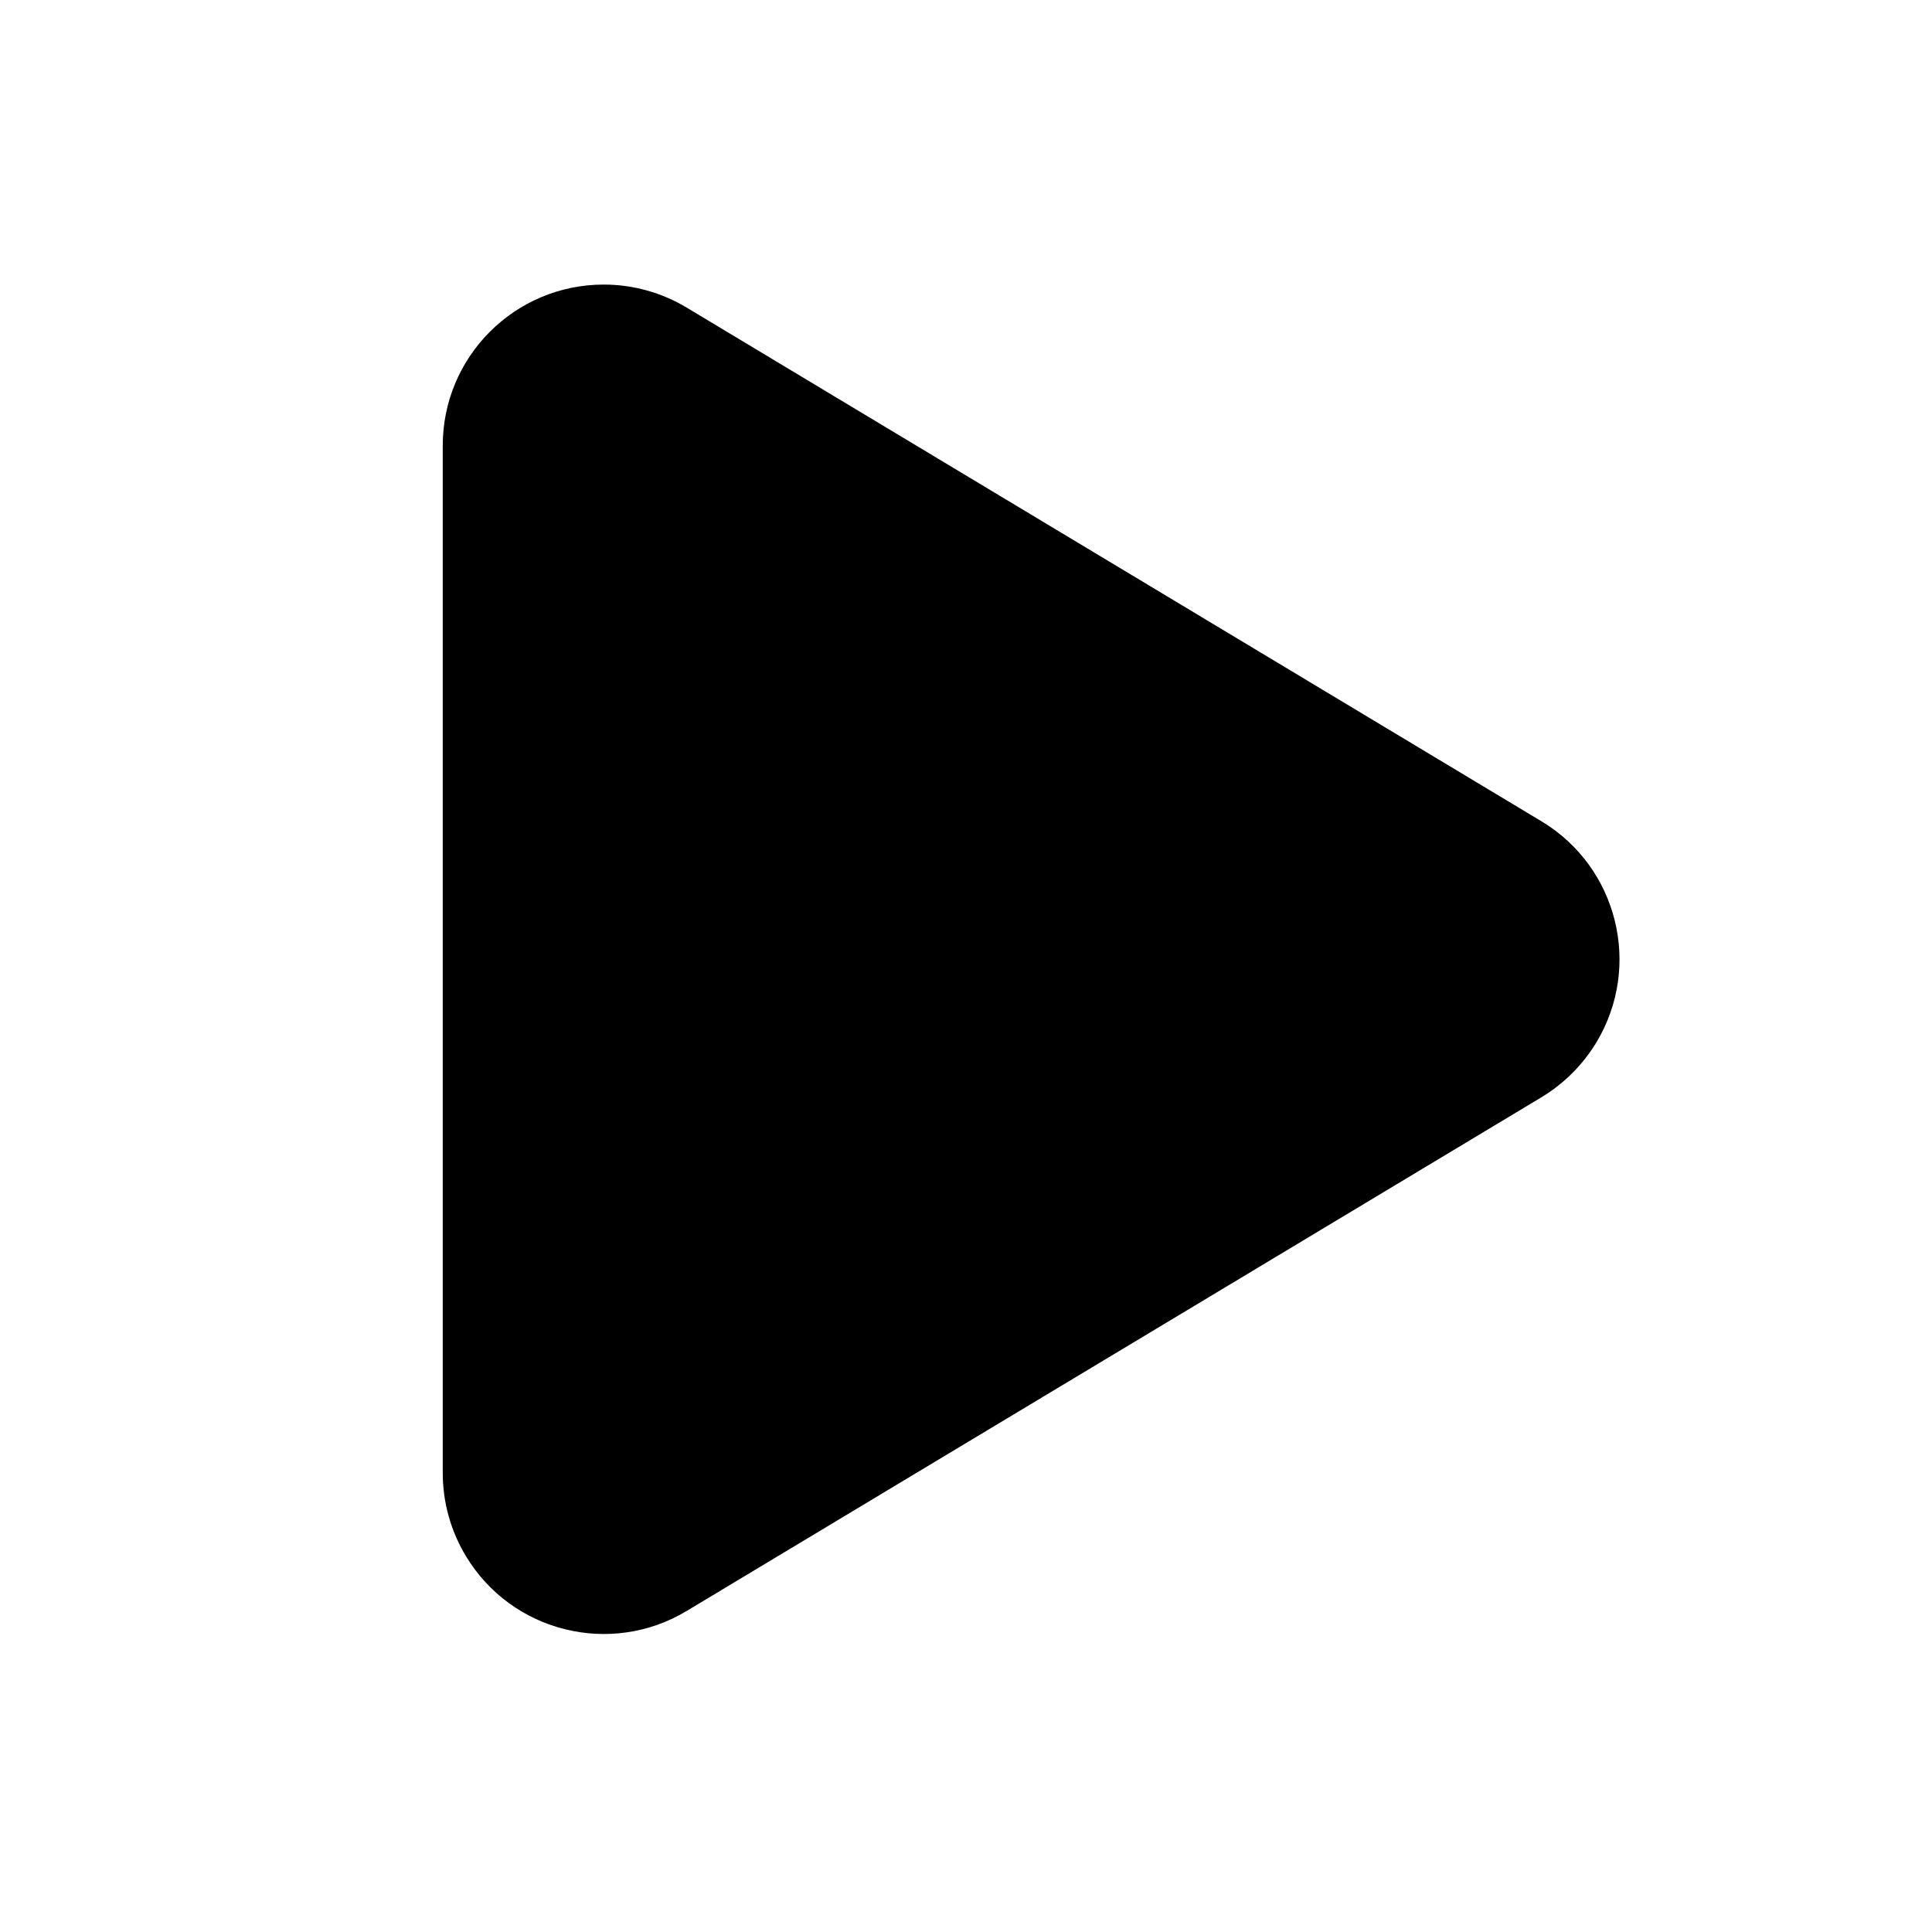 <?xml version="1.0" encoding="UTF-8"?>
<svg width="24px" height="24px" viewBox="0 0 24 24" version="1.1" xmlns="http://www.w3.org/2000/svg" xmlns:xlink="http://www.w3.org/1999/xlink">
    <!-- Generator: Sketch 64 (93537) - https://sketch.com -->
    <title>icon/custom/play</title>
    <desc>Created with Sketch.</desc>
    <g id="icon/custom/play" stroke="none" stroke-width="1" fill="none" fill-rule="evenodd">
        <path d="M8.53,3.821 L19.148,10.202 C20.095,10.771 20.401,12 19.832,12.947 C19.663,13.227 19.428,13.462 19.148,13.631 L8.53,20.012 C7.584,20.581 6.355,20.275 5.786,19.328 C5.599,19.017 5.5,18.661 5.5,18.298 L5.5,5.535 C5.5,4.431 6.395,3.535 7.5,3.535 C7.863,3.535 8.219,3.634 8.53,3.821 Z" id="Rectangle" fill="#000000"></path>
    </g>
</svg>
